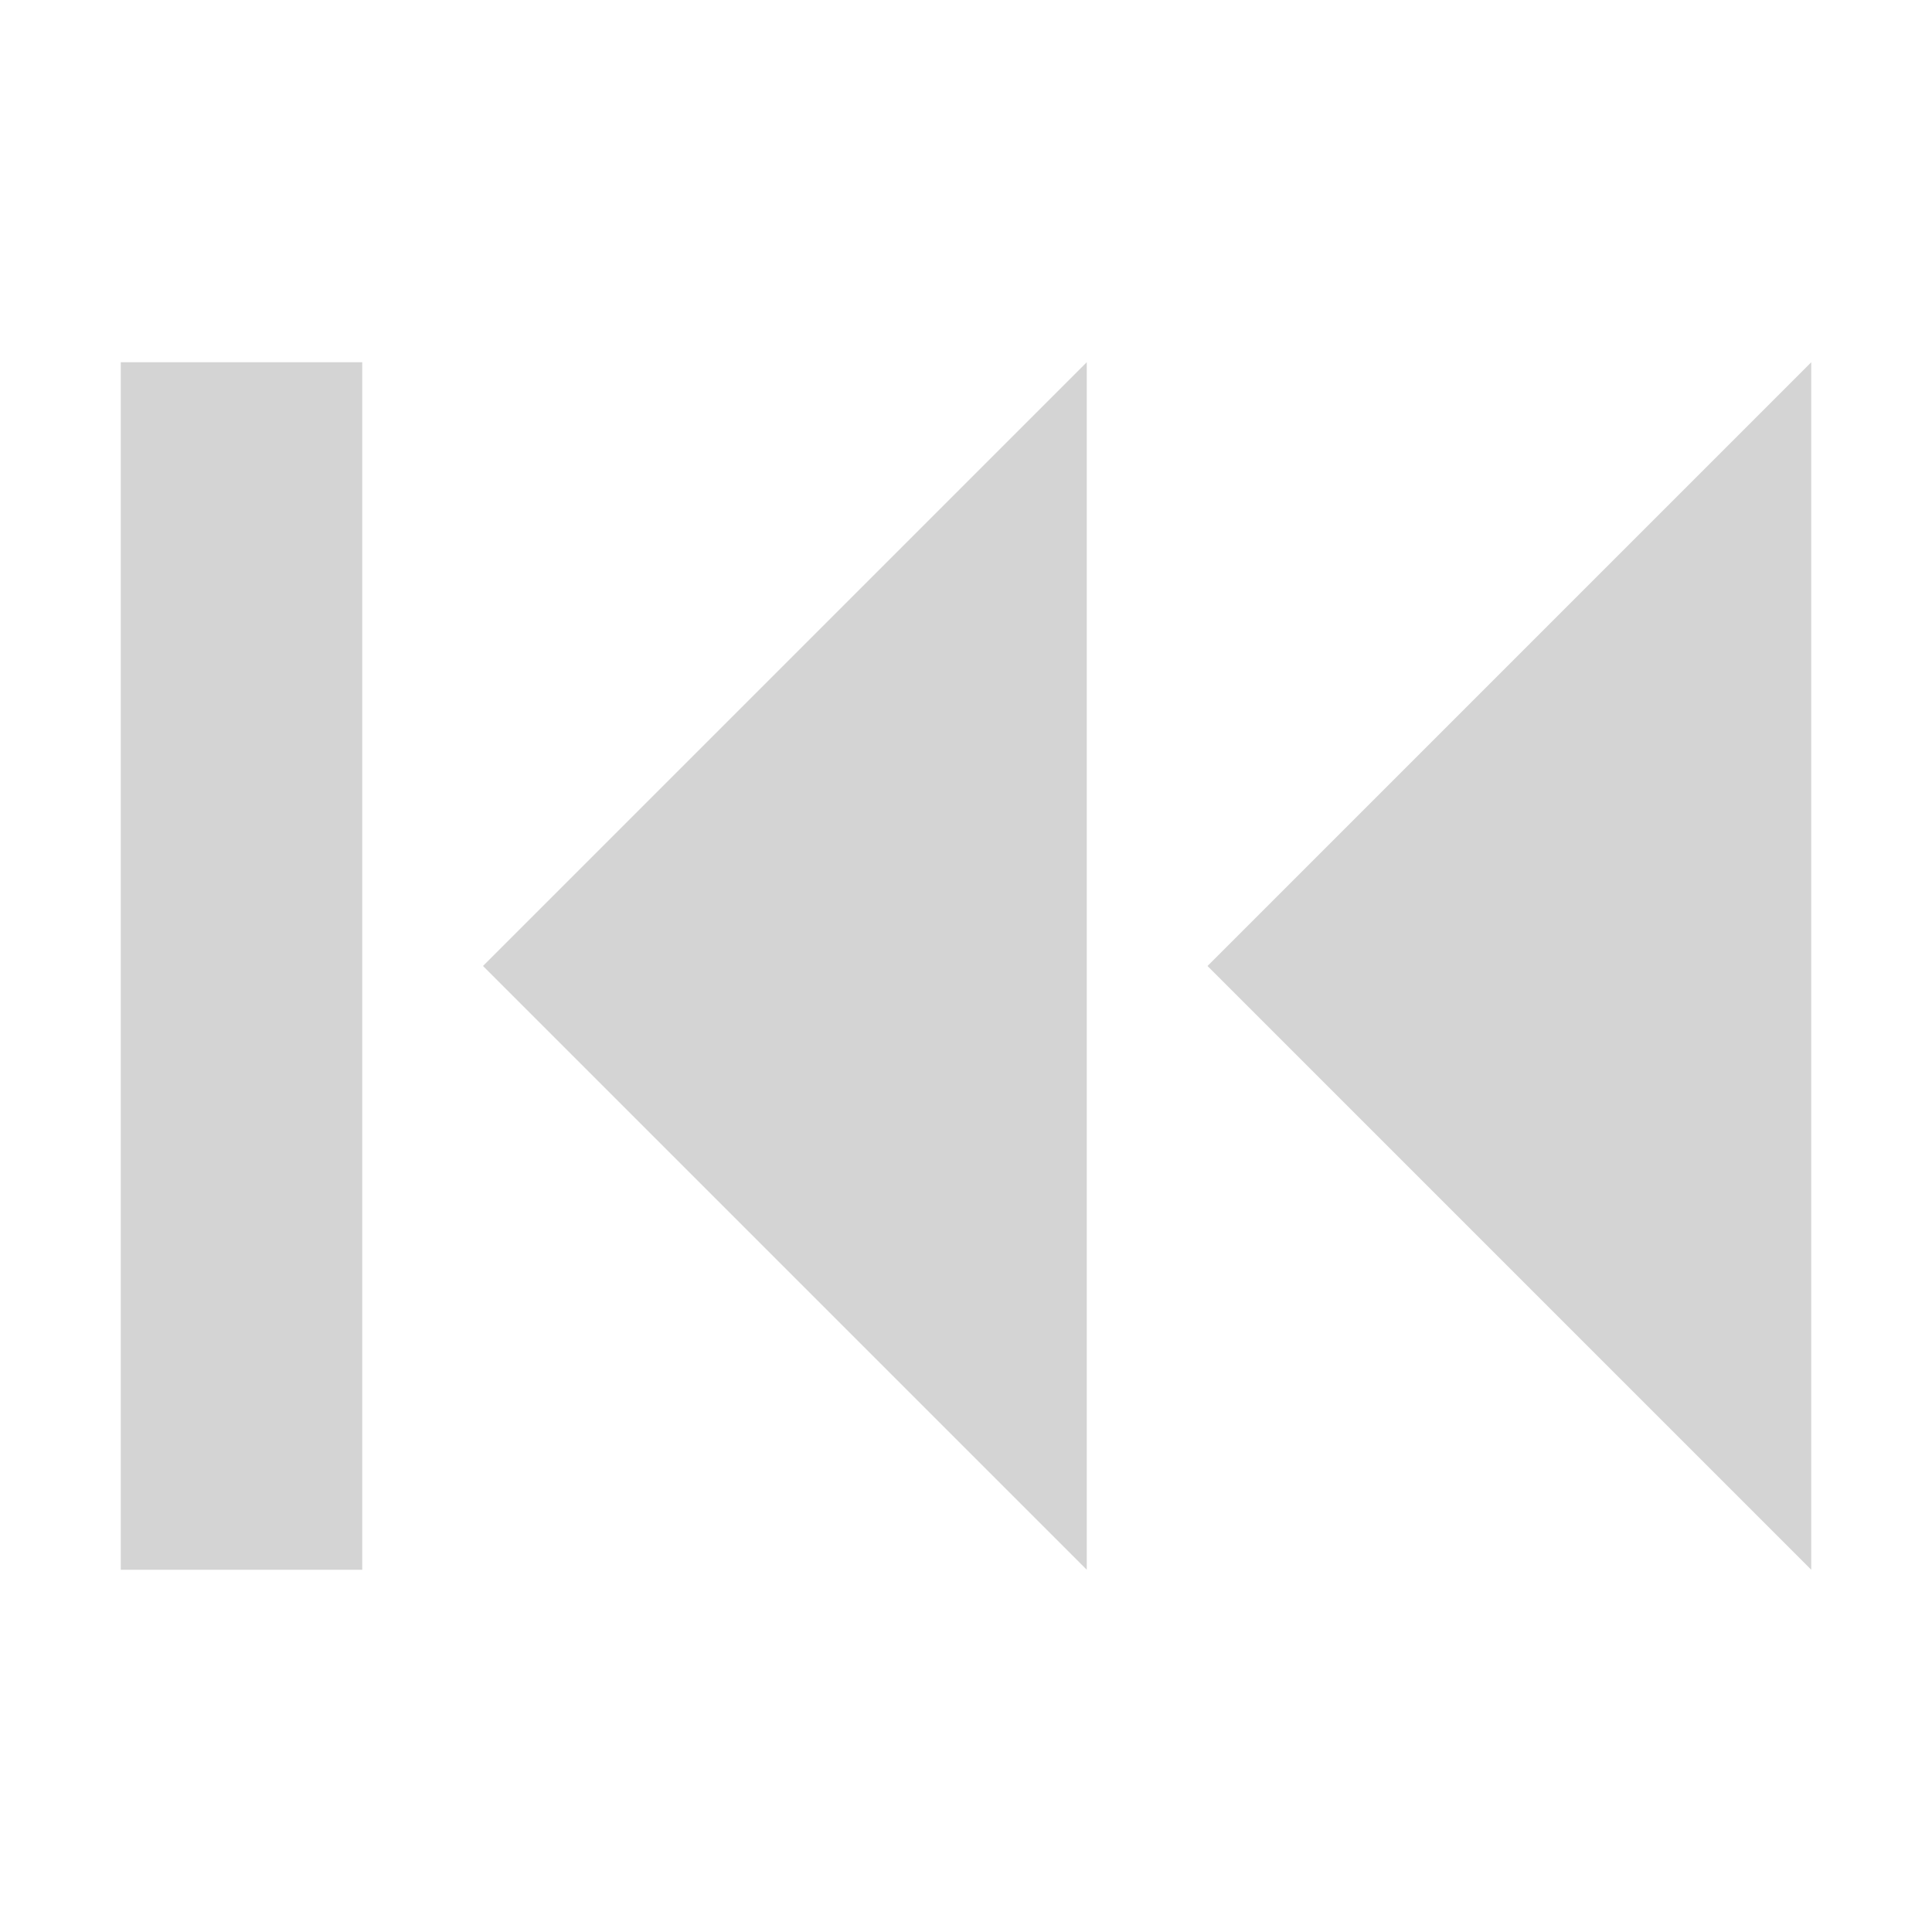 <?xml version="1.0" encoding="UTF-8" standalone="no"?>
<svg width="16px" height="16px" viewBox="0 0 16 16" version="1.1" xmlns="http://www.w3.org/2000/svg" xmlns:xlink="http://www.w3.org/1999/xlink" xmlns:sketch="http://www.bohemiancoding.com/sketch/ns">
    <title>064 Backward</title>
    <description>Created with Sketch (http://www.bohemiancoding.com/sketch)</description>
    <defs></defs>
    <g id="Icons with numbers" stroke="none" stroke-width="1" fill="none" fill-rule="evenodd">
        <g id="Group" transform="translate(-432, -144)" fill="#D4D4D4">
            <path d="M433,147 L435,147 L435,157 L433,157 Z M436,152 L441,147 L441,157 Z M442,152 L447,147 L447,157 Z M442,152" id="Rectangle 198"></path>
        </g>
    </g>
</svg>